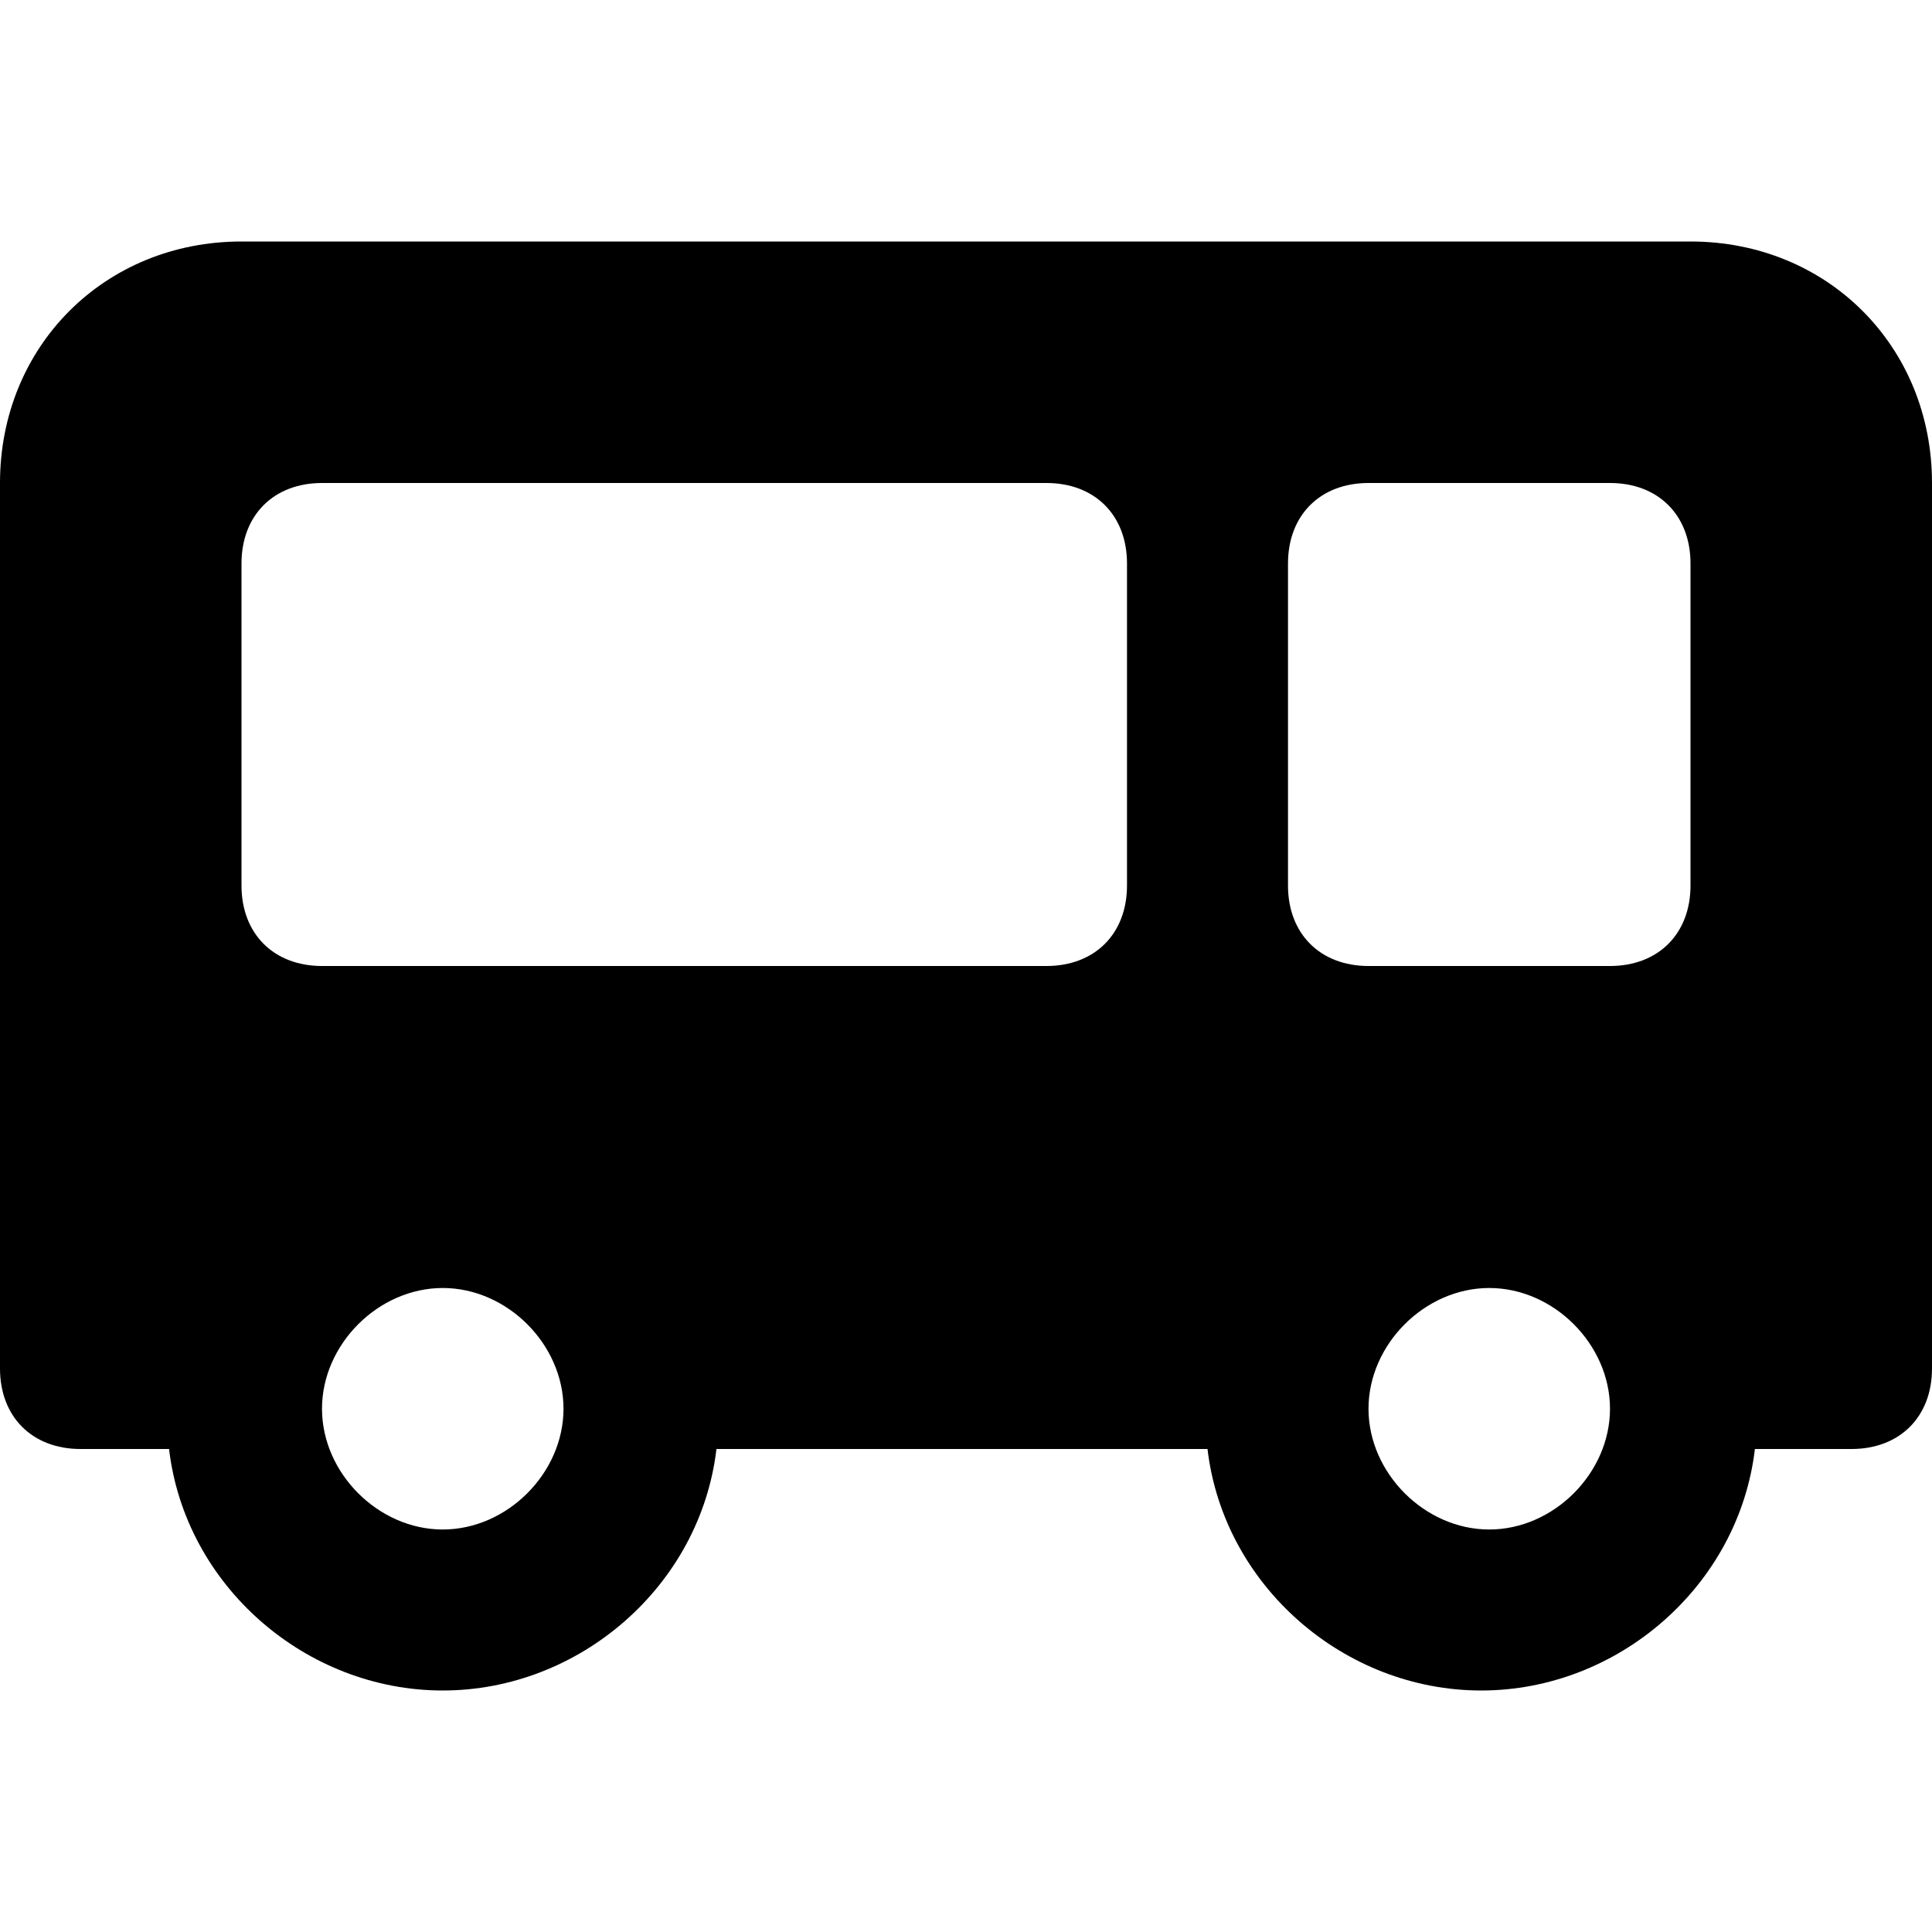 <svg id="nc_icon" xmlns="http://www.w3.org/2000/svg" xmlns:xlink="http://www.w3.org/1999/xlink" x="0px" y="0px" viewBox="0 0 24 24"><g >
<path fill="currentColor" d="M21,3H3C1.3,3,0,4.3,0,6v11c0,0.6,0.4,1,1,1h1.1c0.2,1.7,1.7,3,3.4,3s3.2-1.3,3.4-3h6.1c0.2,1.7,1.7,3,3.4,3&#10;&#9;s3.2-1.3,3.4-3H23c0.6,0,1-0.4,1-1V6C24,4.3,22.7,3,21,3z M5.5,19C4.7,19,4,18.3,4,17.5S4.7,16,5.5,16S7,16.7,7,17.5S6.3,19,5.5,19z&#10;&#9; M14,11c0,0.6-0.4,1-1,1H4c-0.6,0-1-0.4-1-1V7c0-0.6,0.4-1,1-1h9c0.6,0,1,0.4,1,1V11z M18.5,19c-0.8,0-1.5-0.7-1.5-1.5&#10;&#9;s0.7-1.5,1.5-1.5s1.5,0.7,1.5,1.5S19.3,19,18.5,19z M21,11c0,0.6-0.4,1-1,1h-3c-0.6,0-1-0.4-1-1V7c0-0.6,0.4-1,1-1h3&#10;&#9;c0.6,0,1,0.4,1,1V11z"/>
</g></svg>